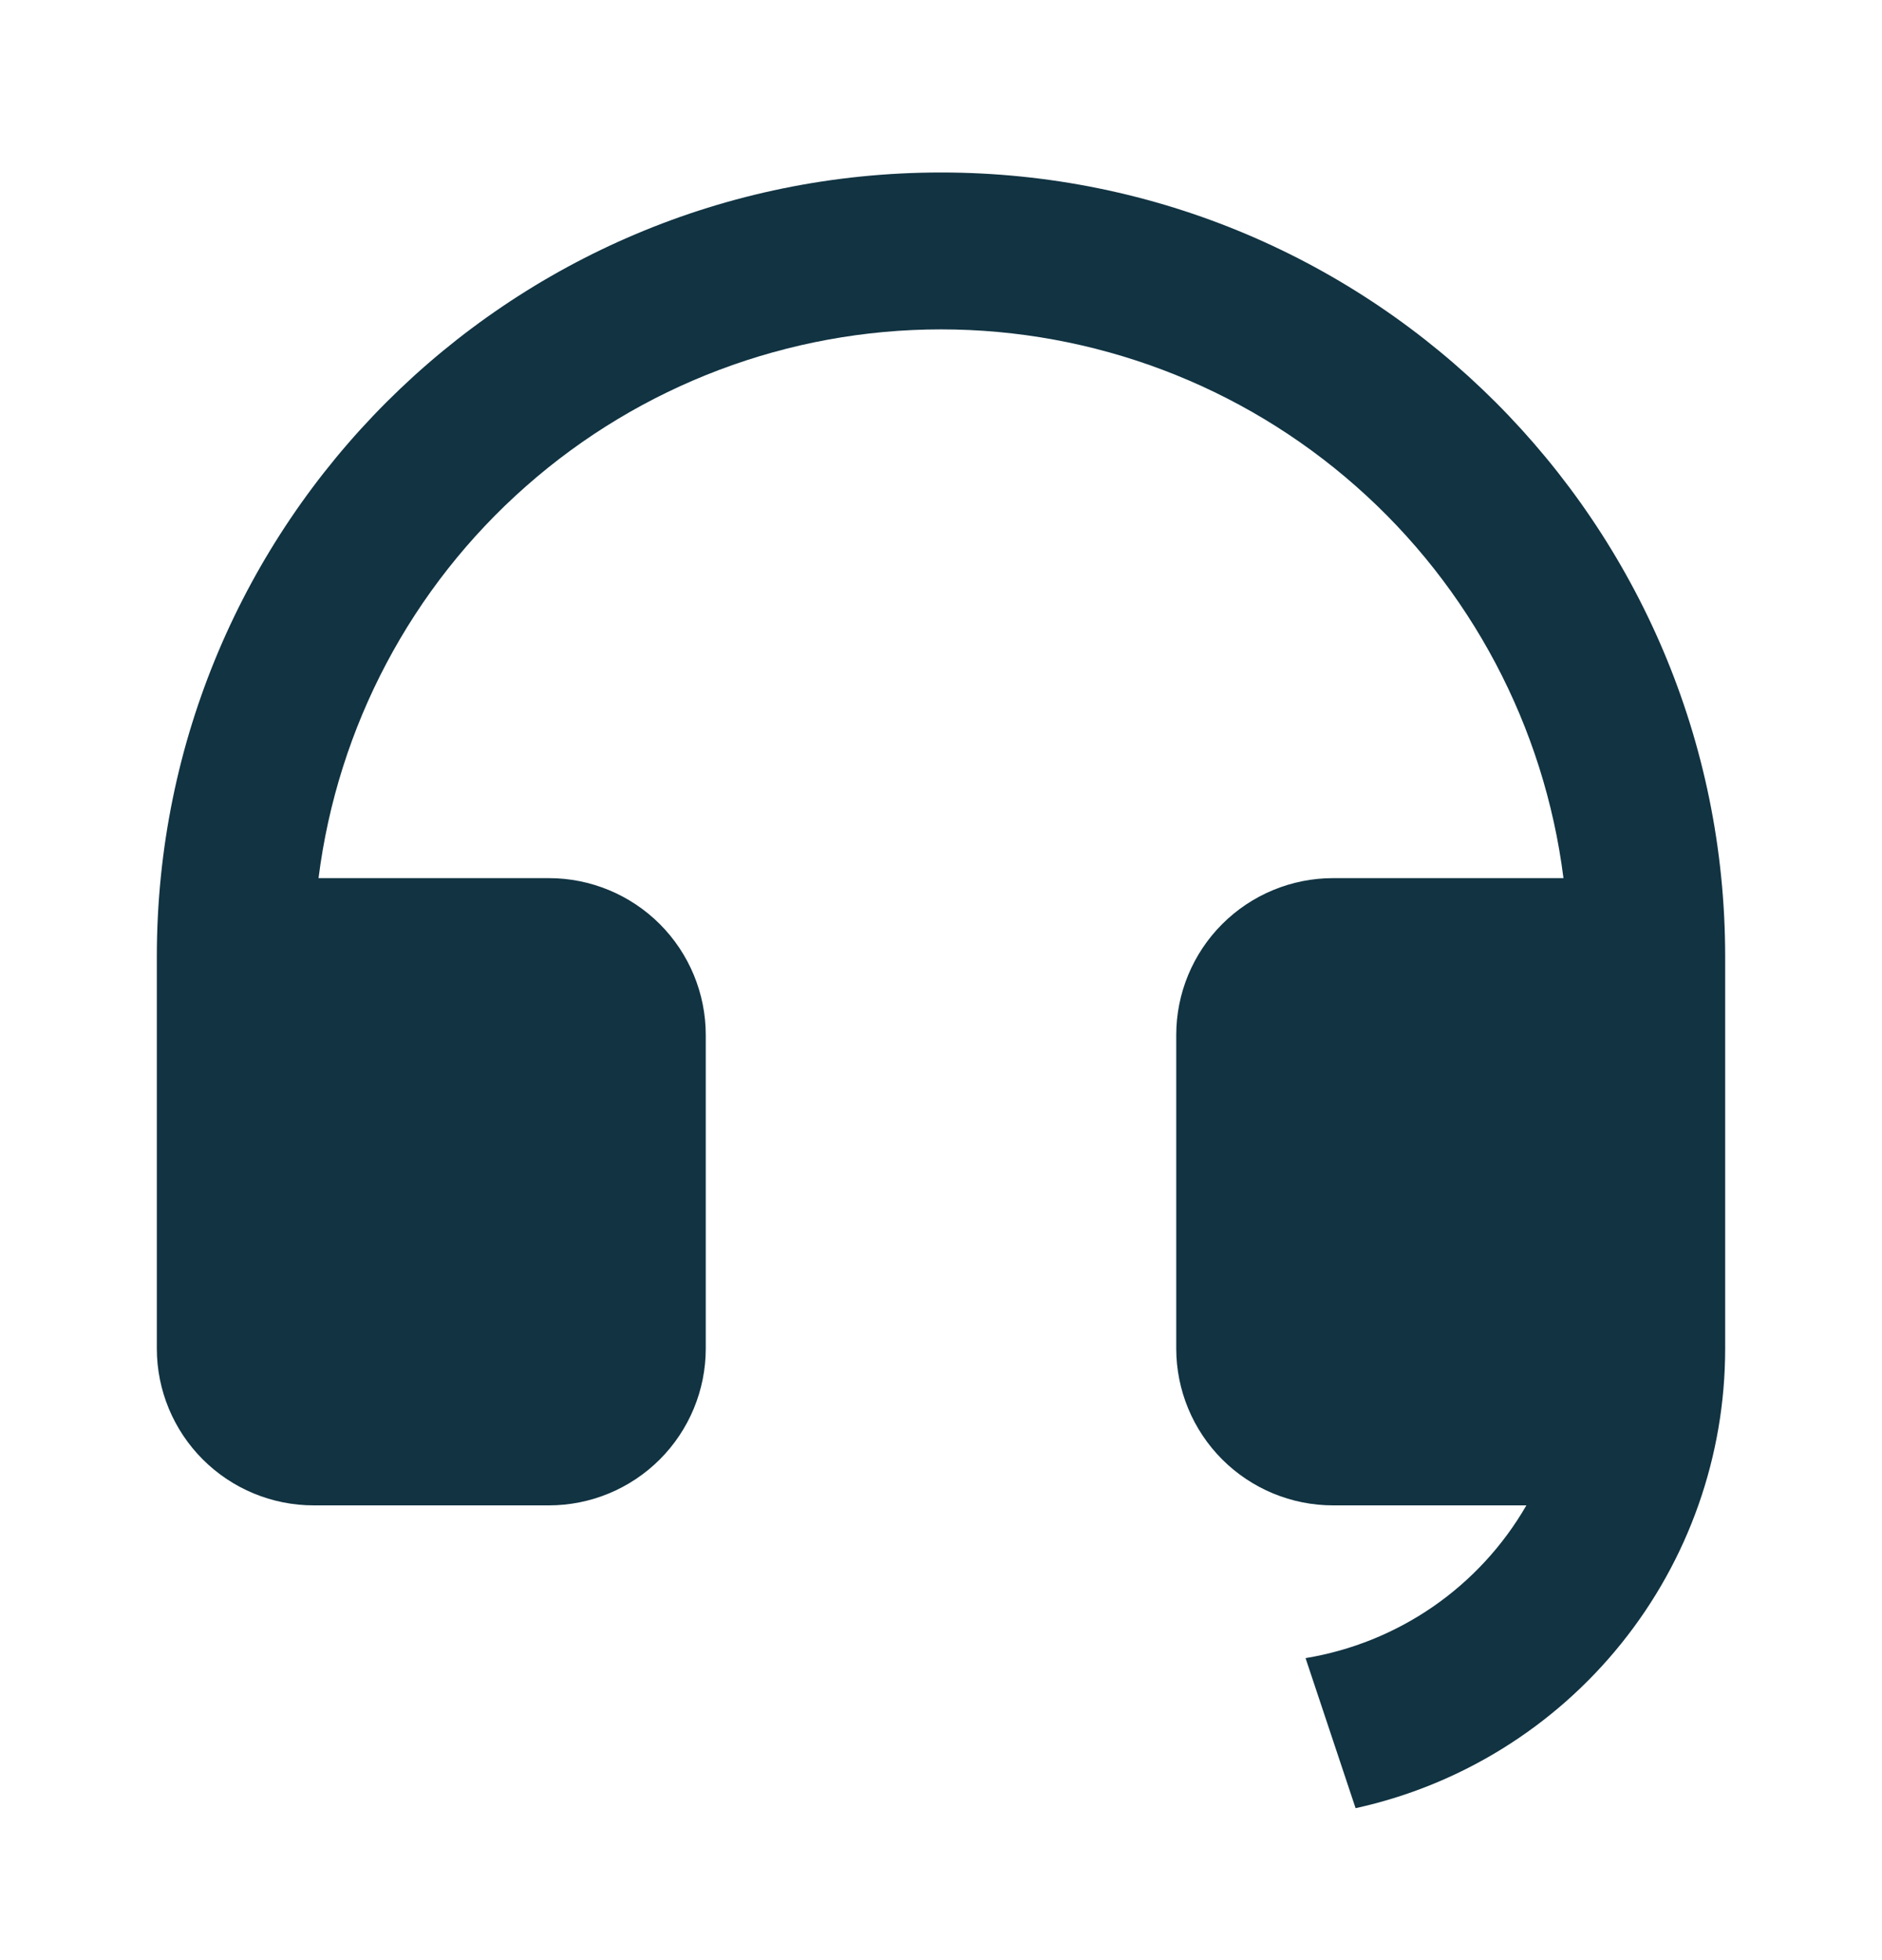 <svg width="24" height="25" viewBox="0 0 24 25" fill="none" xmlns="http://www.w3.org/2000/svg">
<path d="M22 17.202C22 18.57 21.533 19.896 20.675 20.962C19.818 22.028 18.623 22.769 17.287 23.062L16.649 21.148C17.233 21.052 17.789 20.827 18.276 20.491C18.763 20.154 19.169 19.713 19.465 19.2H17C16.47 19.2 15.961 18.989 15.586 18.614C15.211 18.239 15 17.73 15 17.2V13.2C15 12.67 15.211 12.161 15.586 11.786C15.961 11.411 16.47 11.2 17 11.2H19.938C19.694 9.267 18.753 7.489 17.291 6.201C15.83 4.912 13.948 4.201 12 4.201C10.052 4.201 8.17 4.912 6.709 6.201C5.247 7.489 4.306 9.267 4.062 11.2H7C7.53 11.2 8.039 11.411 8.414 11.786C8.789 12.161 9 12.67 9 13.2V17.2C9 17.73 8.789 18.239 8.414 18.614C8.039 18.989 7.53 19.2 7 19.2H4C3.47 19.2 2.961 18.989 2.586 18.614C2.211 18.239 2 17.73 2 17.2V12.2C2 6.677 6.477 2.2 12 2.2C17.523 2.2 22 6.677 22 12.2V17.202Z" fill="#113342"/>
</svg>
